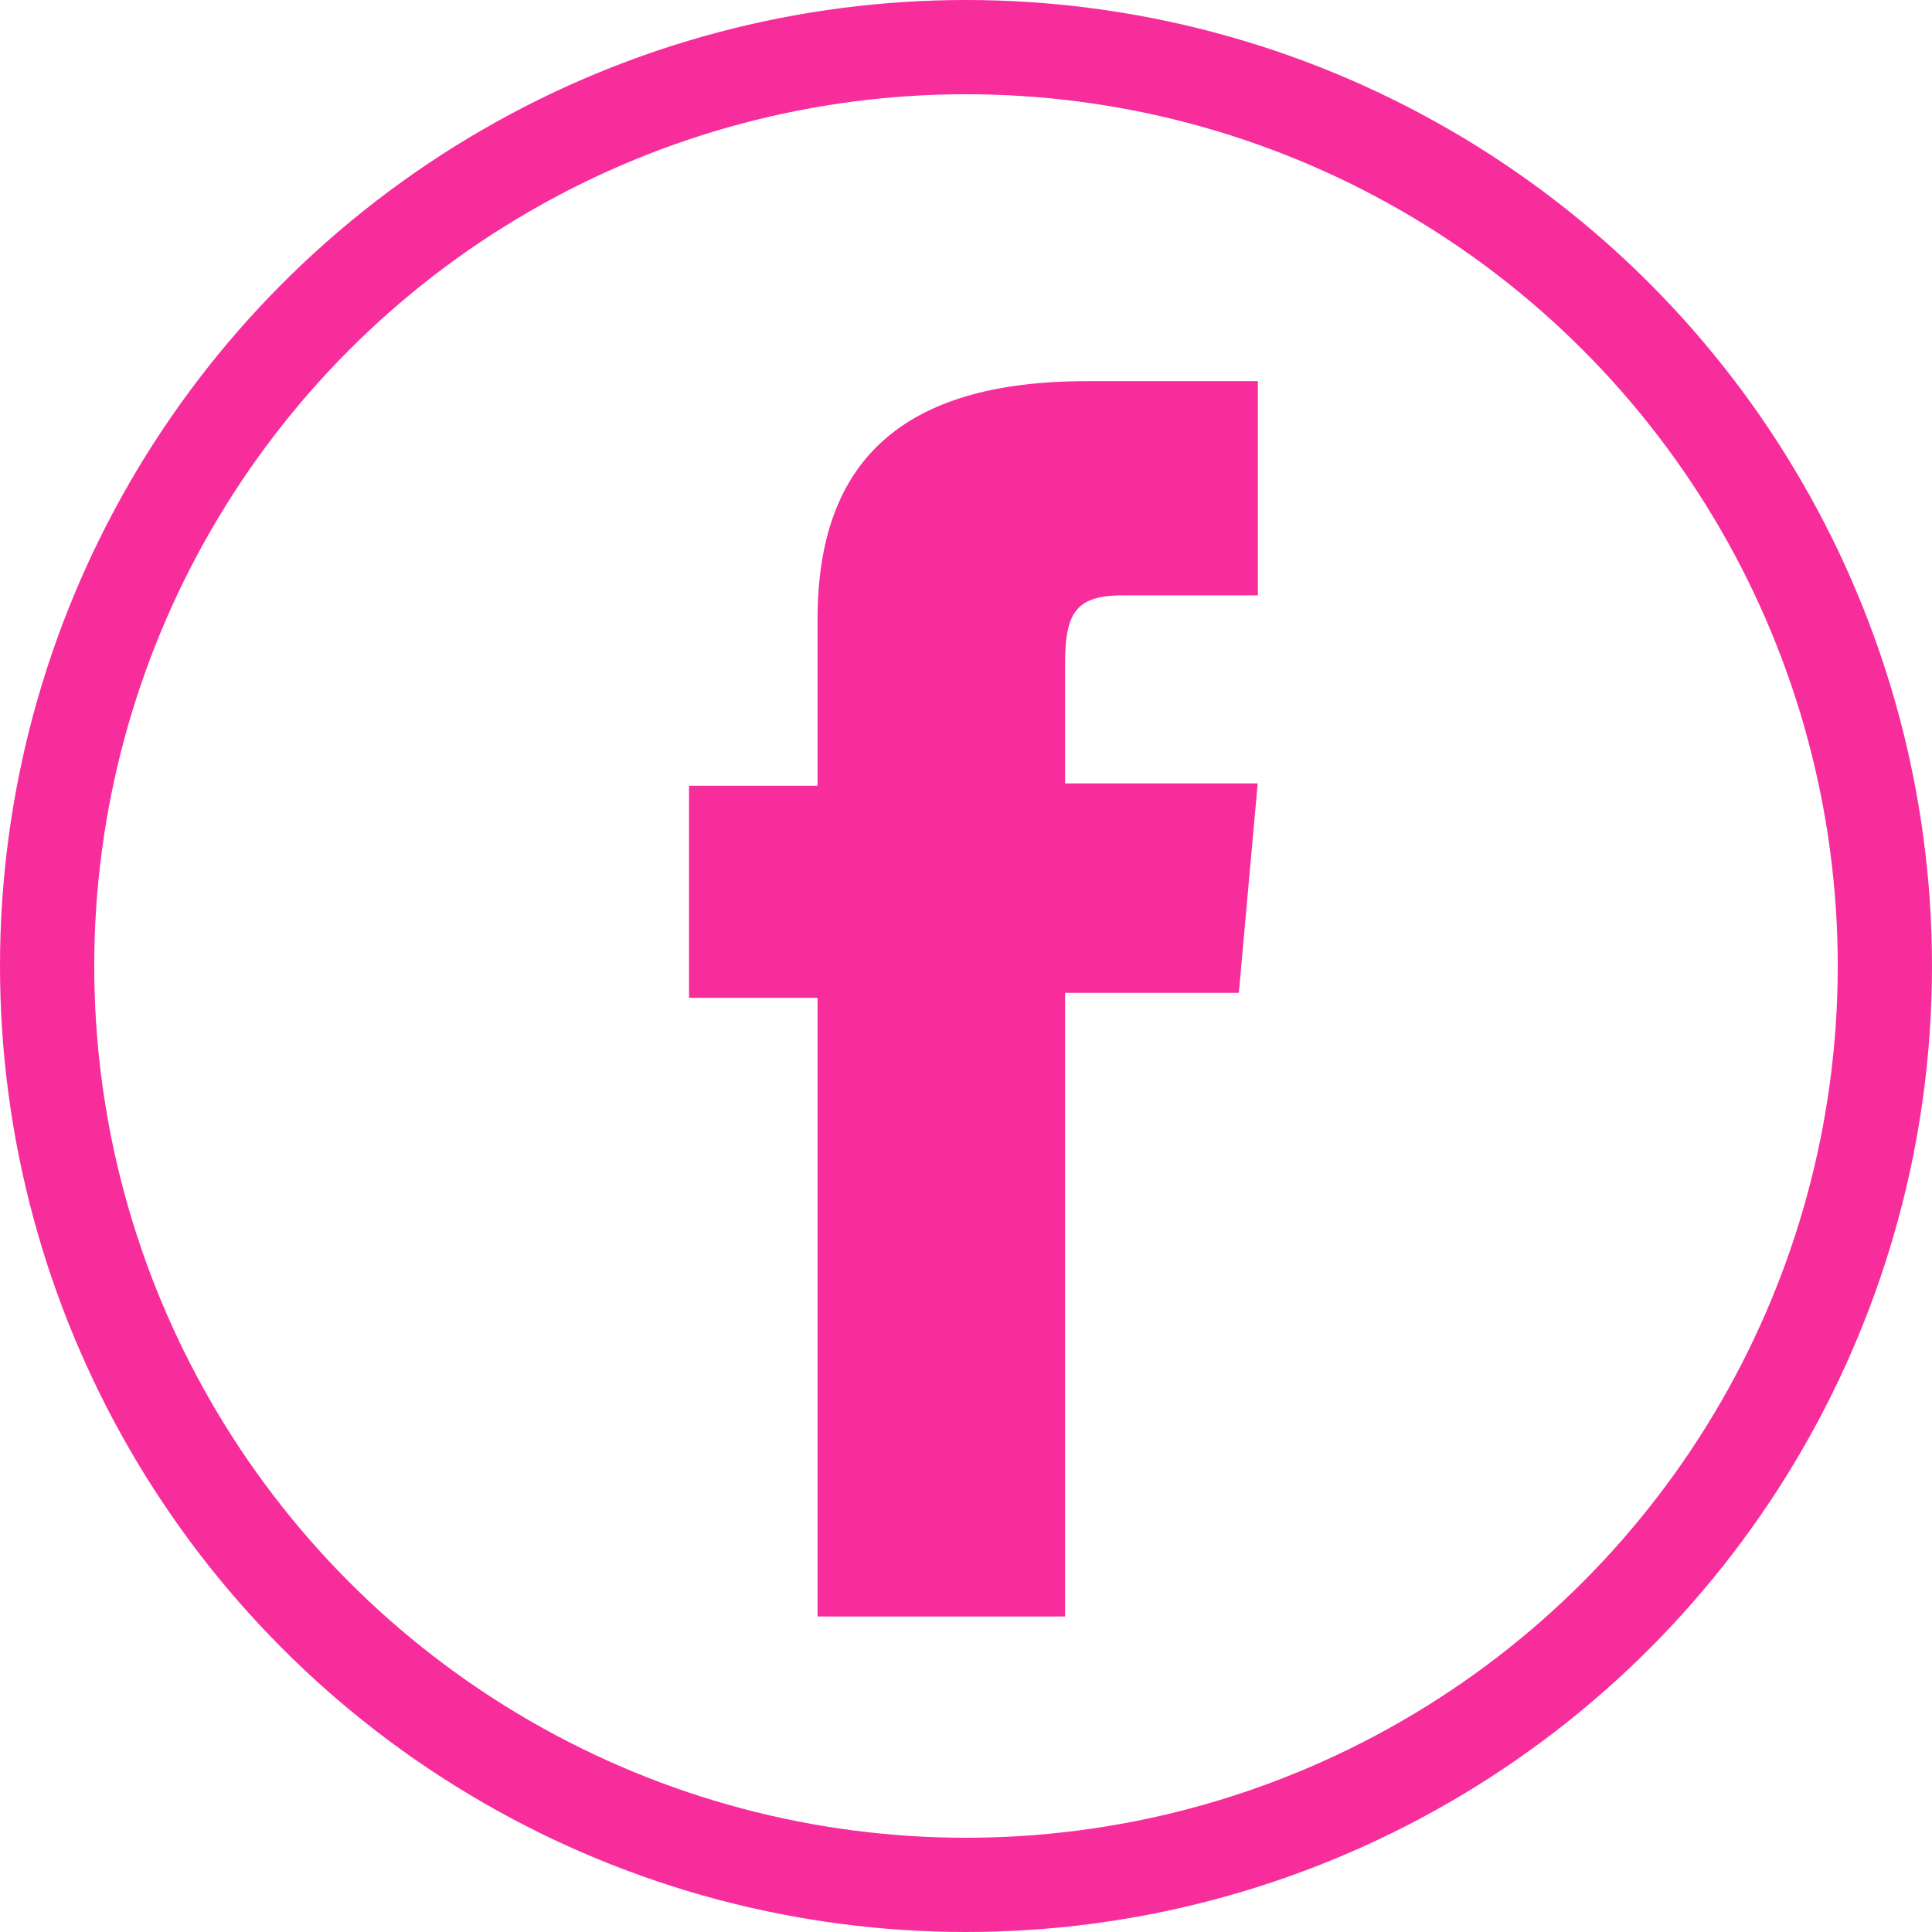 <svg id="facebook" xmlns="http://www.w3.org/2000/svg" viewBox="0 0 41 41">
  <defs>
    <style>
      .cls-1 {
        fill: #f72d9c;
      }

      .cls-2, .cls-4 {
        fill: none;
      }

      .cls-2 {
        stroke: #f72d9c;
        stroke-width: 2px;
      }

      .cls-3 {
        stroke: none;
      }
    </style>
  </defs>
  <g id="Facebook-2" data-name="Facebook" transform="translate(-51.049 -2950.159)">
    <g id="Groupe_62" data-name="Groupe 62" transform="translate(65.671 2958.248)">
      <path id="Tracé_24" data-name="Tracé 24" class="cls-1" d="M2.728,26.215H7.981V12.981h3.687l.4-4.445H7.981V6.011c0-1.061.2-1.465,1.212-1.465h2.879V0H8.435C4.5,0,2.728,1.717,2.728,5.051V8.587H0v4.5H2.728Z"/>
    </g>
  </g>
  <g id="Ellipse_5" data-name="Ellipse 5" class="cls-2" transform="translate(0 0)">
    <circle class="cls-3" cx="20.5" cy="20.5" r="20.5"/>
    <circle class="cls-4" cx="20.5" cy="20.5" r="19.5"/>
  </g>
</svg>
